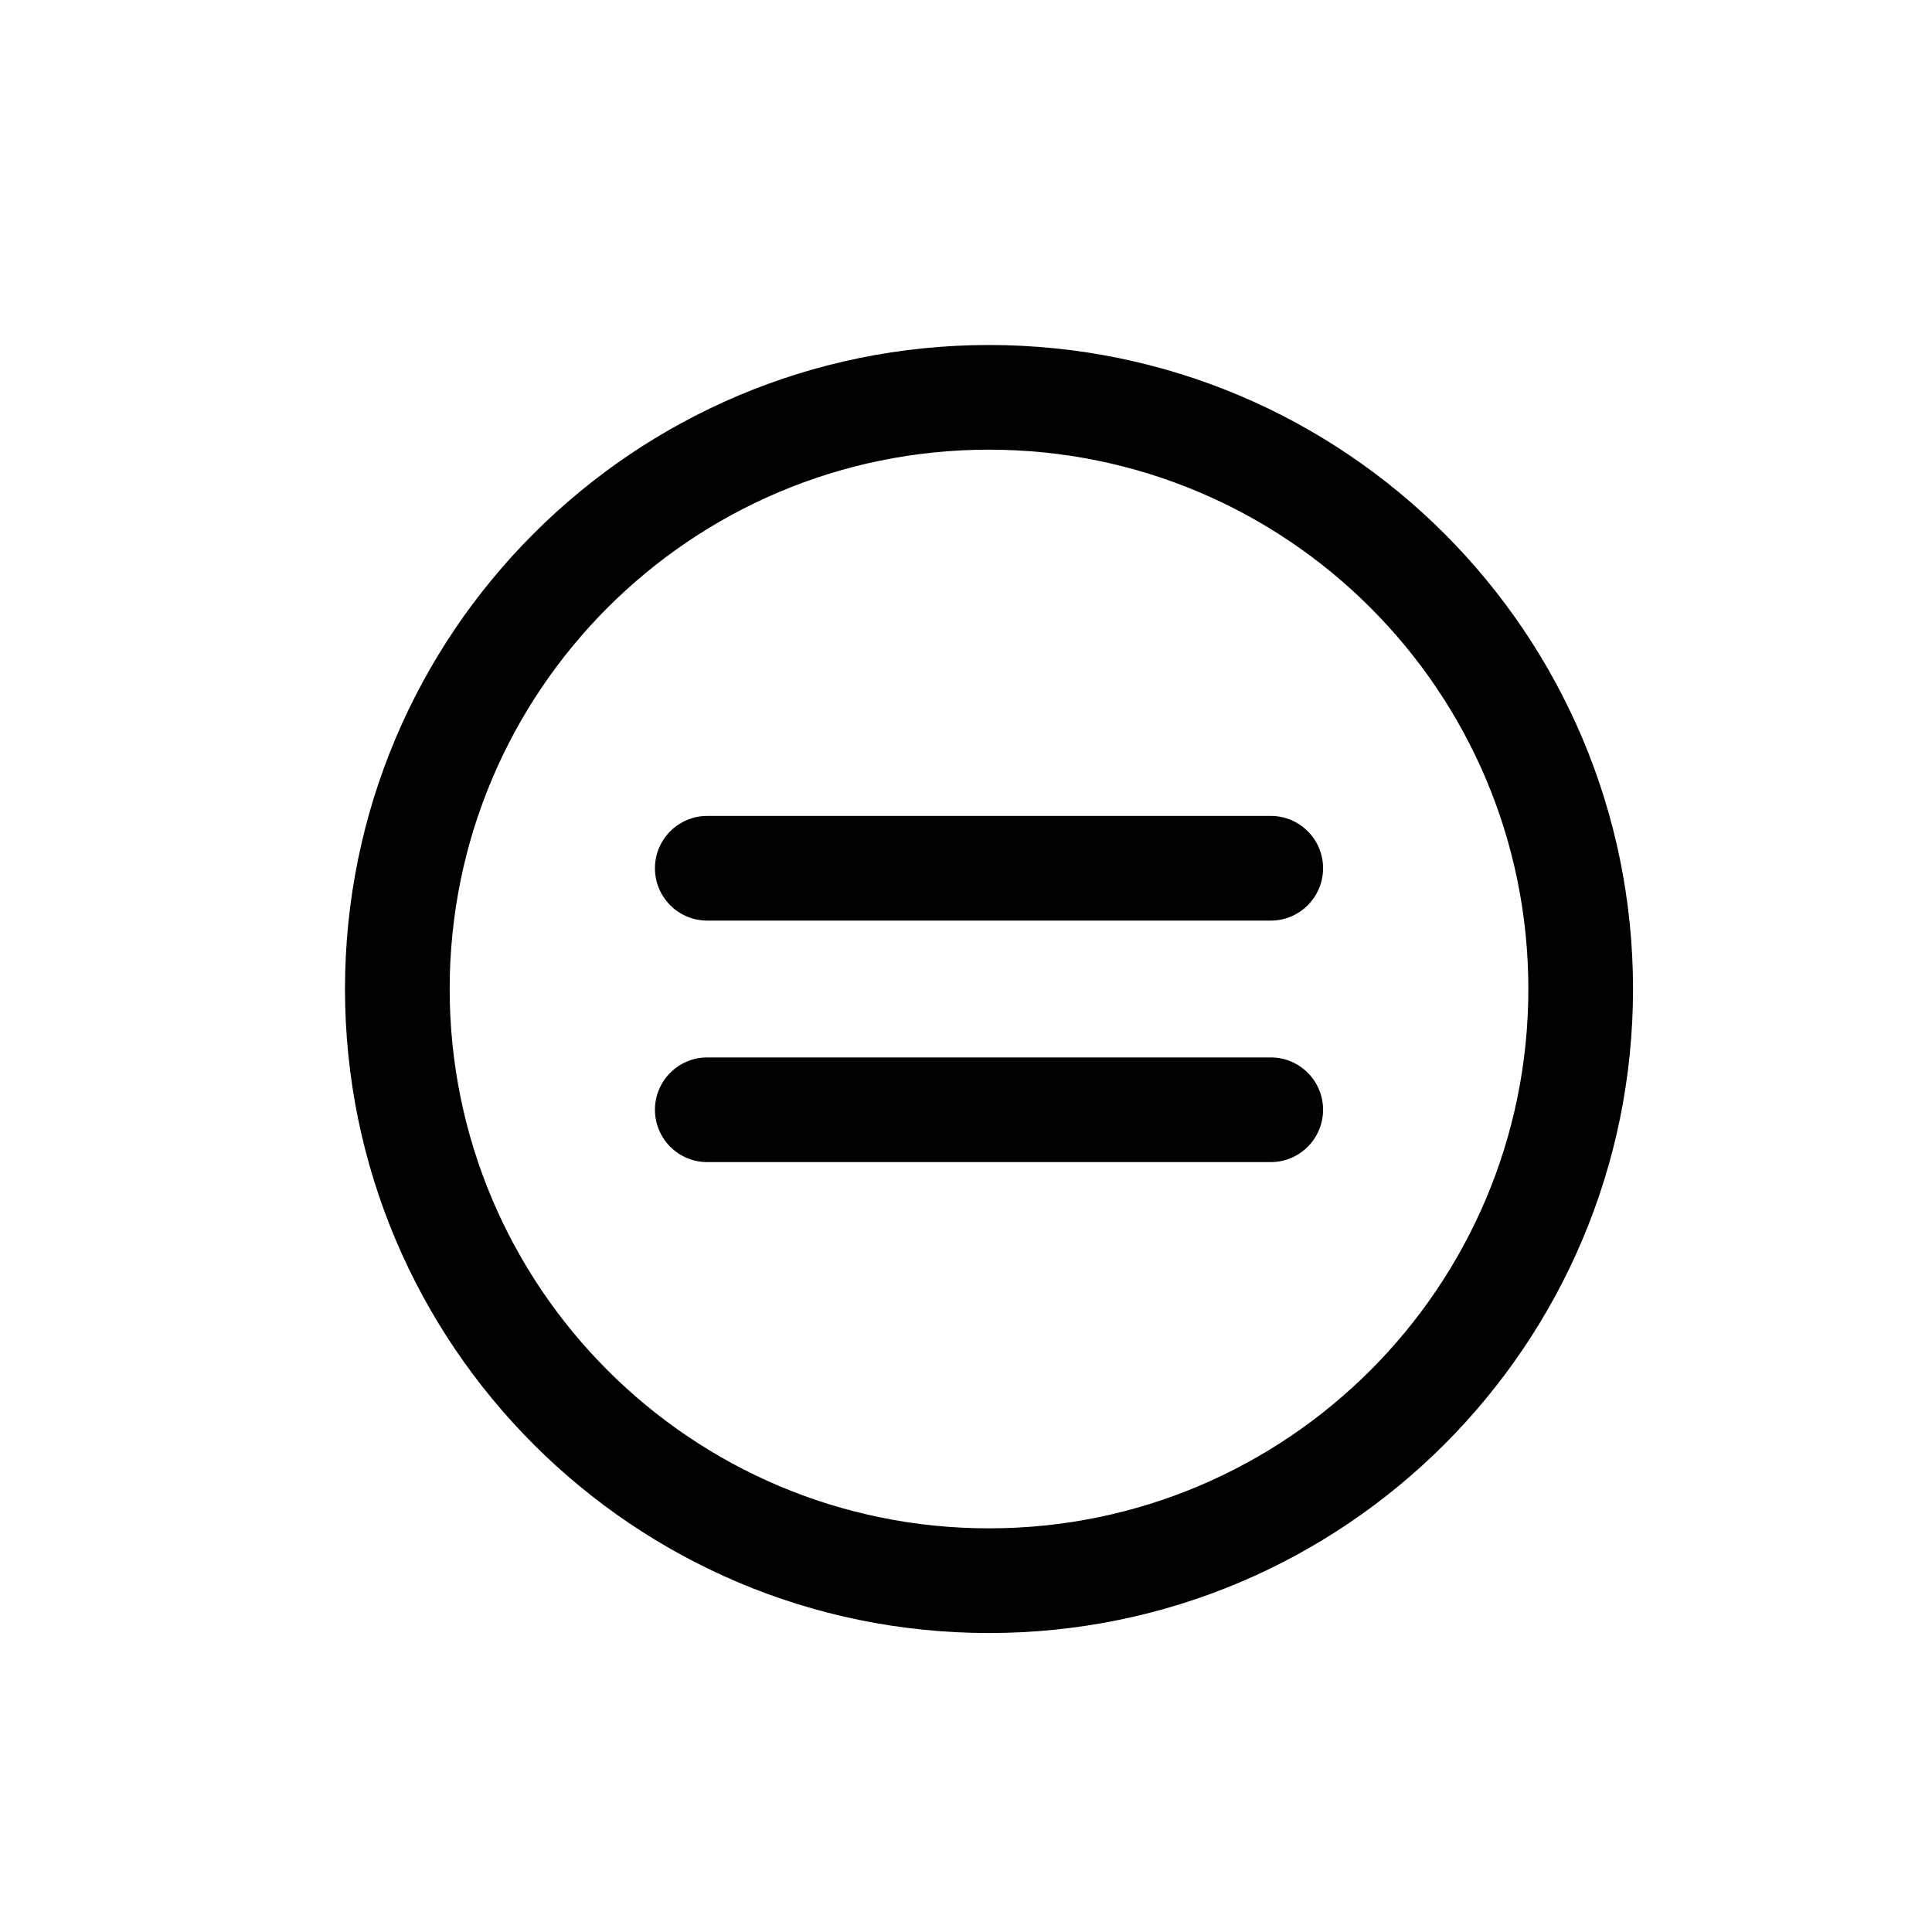 <svg width="28" height="28" viewBox="0 0 28 28" fill="none" xmlns="http://www.w3.org/2000/svg">
<path d="M9.492 12.583C9.492 12.165 9.831 11.825 10.25 11.825H18.417C18.835 11.825 19.175 12.165 19.175 12.583C19.175 13.002 18.835 13.342 18.417 13.342H10.25C9.831 13.342 9.492 13.002 9.492 12.583Z" fill="black"/>
<path d="M10.25 15.325C9.831 15.325 9.492 15.665 9.492 16.083C9.492 16.502 9.831 16.842 10.25 16.842H18.417C18.835 16.842 19.175 16.502 19.175 16.083C19.175 15.665 18.835 15.325 18.417 15.325H10.25Z" fill="black"/>
<path fill-rule="evenodd" clip-rule="evenodd" d="M14.333 23.667C19.488 23.667 23.667 19.488 23.667 14.333C23.667 9.179 19.488 5 14.333 5C9.179 5 5 9.179 5 14.333C5 19.488 9.179 23.667 14.333 23.667ZM14.333 22.15C18.65 22.15 22.15 18.65 22.15 14.333C22.15 10.016 18.65 6.517 14.333 6.517C10.016 6.517 6.517 10.016 6.517 14.333C6.517 18.65 10.016 22.15 14.333 22.15Z" fill="black"/>
</svg>
